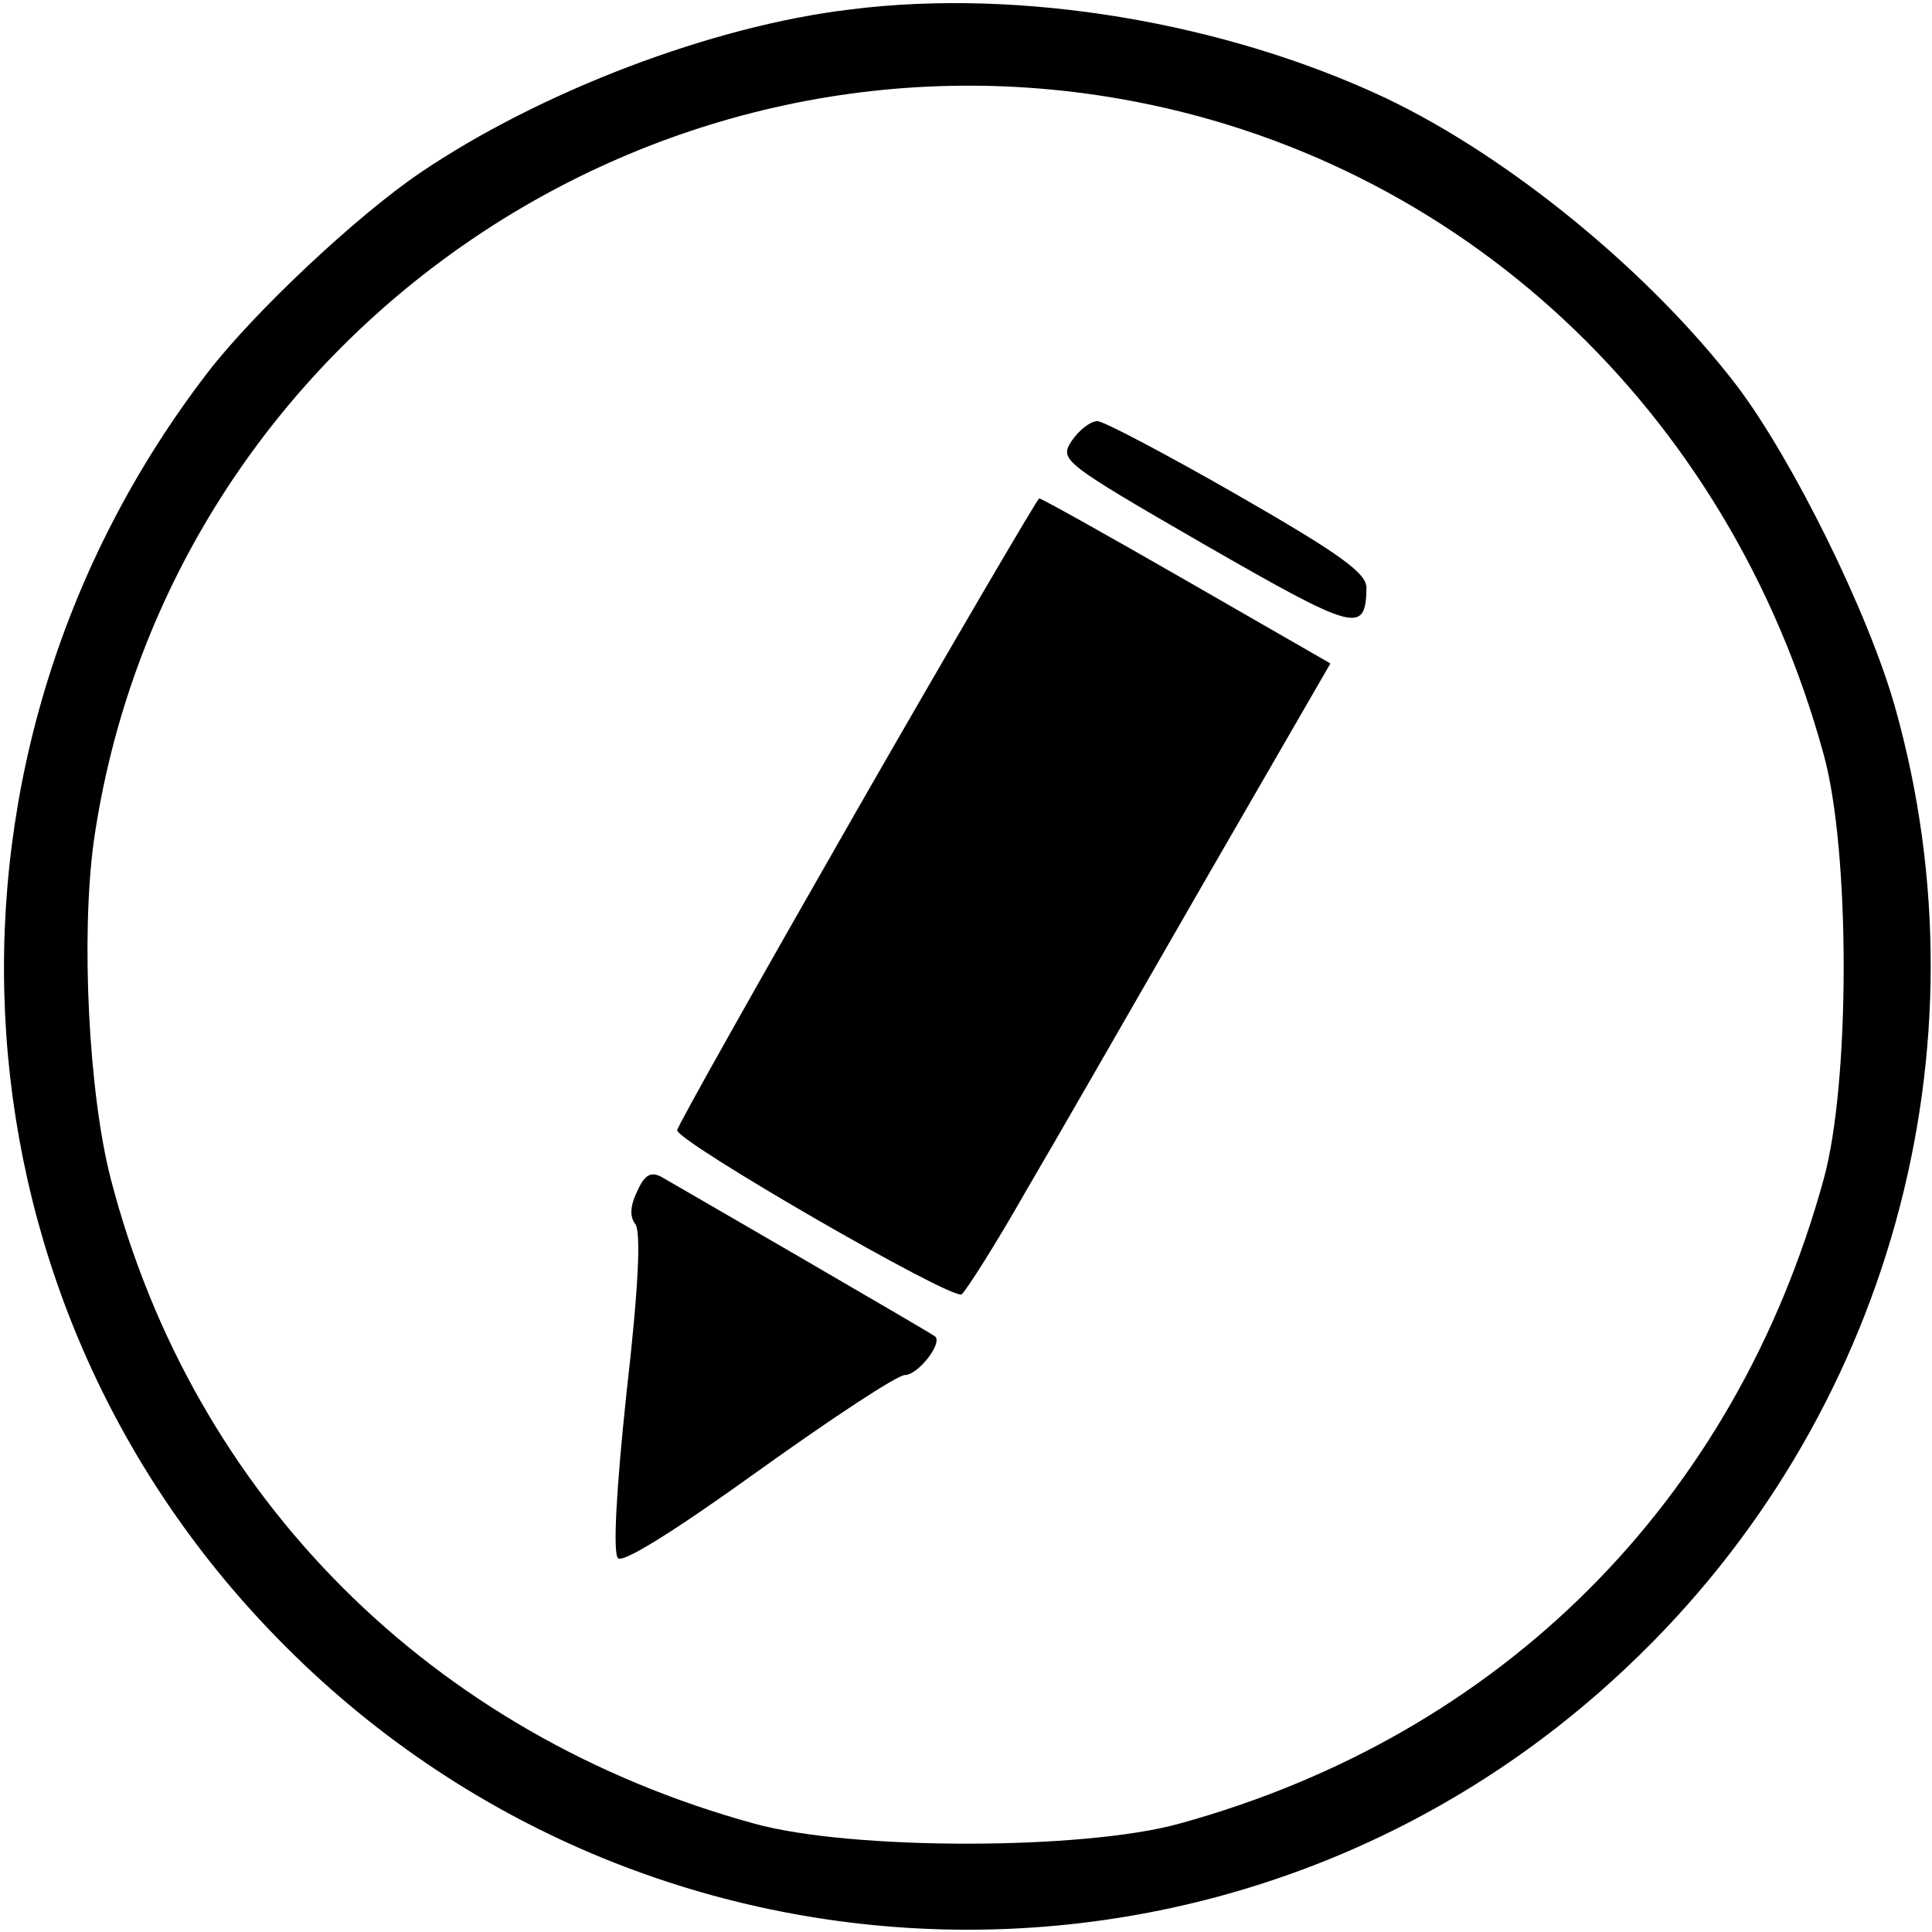 <?xml version="1.0" encoding="UTF-8"?>
<svg xmlns="http://www.w3.org/2000/svg" xmlns:xlink="http://www.w3.org/1999/xlink" width="45px" height="45px" viewBox="0 0 45 45" version="1.1">
<g id="surface1">
<path style=" stroke:none;fill-rule:nonzero;fill:rgb(0%,0%,0%);fill-opacity:1;" d="M 19.816 0.219 C 16.574 0.602 12.57 2.141 9.789 4.023 C 8.289 5.043 5.926 7.266 4.844 8.668 C -1.98 17.535 -1.402 29.906 6.246 37.934 C 14.793 46.941 28.965 47.32 37.934 38.793 C 44 33.051 46.383 24.441 44.141 16.477 C 43.52 14.273 41.758 10.711 40.457 8.988 C 38.434 6.344 35.172 3.664 32.27 2.281 C 28.523 0.52 23.781 -0.281 19.816 0.219 Z M 26.082 2.301 C 33.988 3.684 40.277 9.527 42.477 17.574 C 43.098 19.816 43.098 25.223 42.477 27.465 C 40.414 34.973 34.973 40.414 27.465 42.477 C 25.223 43.098 19.816 43.098 17.574 42.477 C 10.051 40.414 4.504 34.871 2.582 27.465 C 2.062 25.461 1.883 21.801 2.184 19.598 C 3.824 8.188 14.715 0.32 26.082 2.301 Z M 26.082 2.301 "/>
<path style=" stroke:none;fill-rule:nonzero;fill:rgb(0%,0%,0%);fill-opacity:1;" d="M 24.961 10.27 C 24.684 10.711 24.703 10.75 28.066 12.691 C 31.59 14.715 31.809 14.773 31.828 13.691 C 31.828 13.352 31.227 12.91 28.824 11.531 C 27.184 10.59 25.703 9.809 25.562 9.809 C 25.402 9.809 25.141 10.008 24.961 10.27 Z M 24.961 10.27 "/>
<path style=" stroke:none;fill-rule:nonzero;fill:rgb(0%,0%,0%);fill-opacity:1;" d="M 19.957 18.875 C 17.676 22.859 15.793 26.203 15.773 26.324 C 15.754 26.582 22.16 30.285 22.398 30.148 C 22.5 30.066 23.18 29.004 23.883 27.766 C 24.602 26.543 26.484 23.262 28.086 20.477 L 30.988 15.453 L 27.645 13.531 C 25.805 12.473 24.262 11.609 24.203 11.609 C 24.16 11.629 22.238 14.895 19.957 18.875 Z M 19.957 18.875 "/>
<path style=" stroke:none;fill-rule:nonzero;fill:rgb(0%,0%,0%);fill-opacity:1;" d="M 14.832 27.766 C 14.672 28.105 14.672 28.344 14.793 28.504 C 14.934 28.664 14.875 29.988 14.594 32.43 C 14.352 34.711 14.273 36.172 14.395 36.293 C 14.512 36.414 15.754 35.633 17.676 34.25 C 19.379 33.031 20.898 32.027 21.078 32.027 C 21.379 32.027 21.961 31.289 21.781 31.129 C 21.719 31.066 15.953 27.727 15.395 27.406 C 15.152 27.285 15.012 27.363 14.832 27.766 Z M 14.832 27.766 "/>
</g>
</svg>
